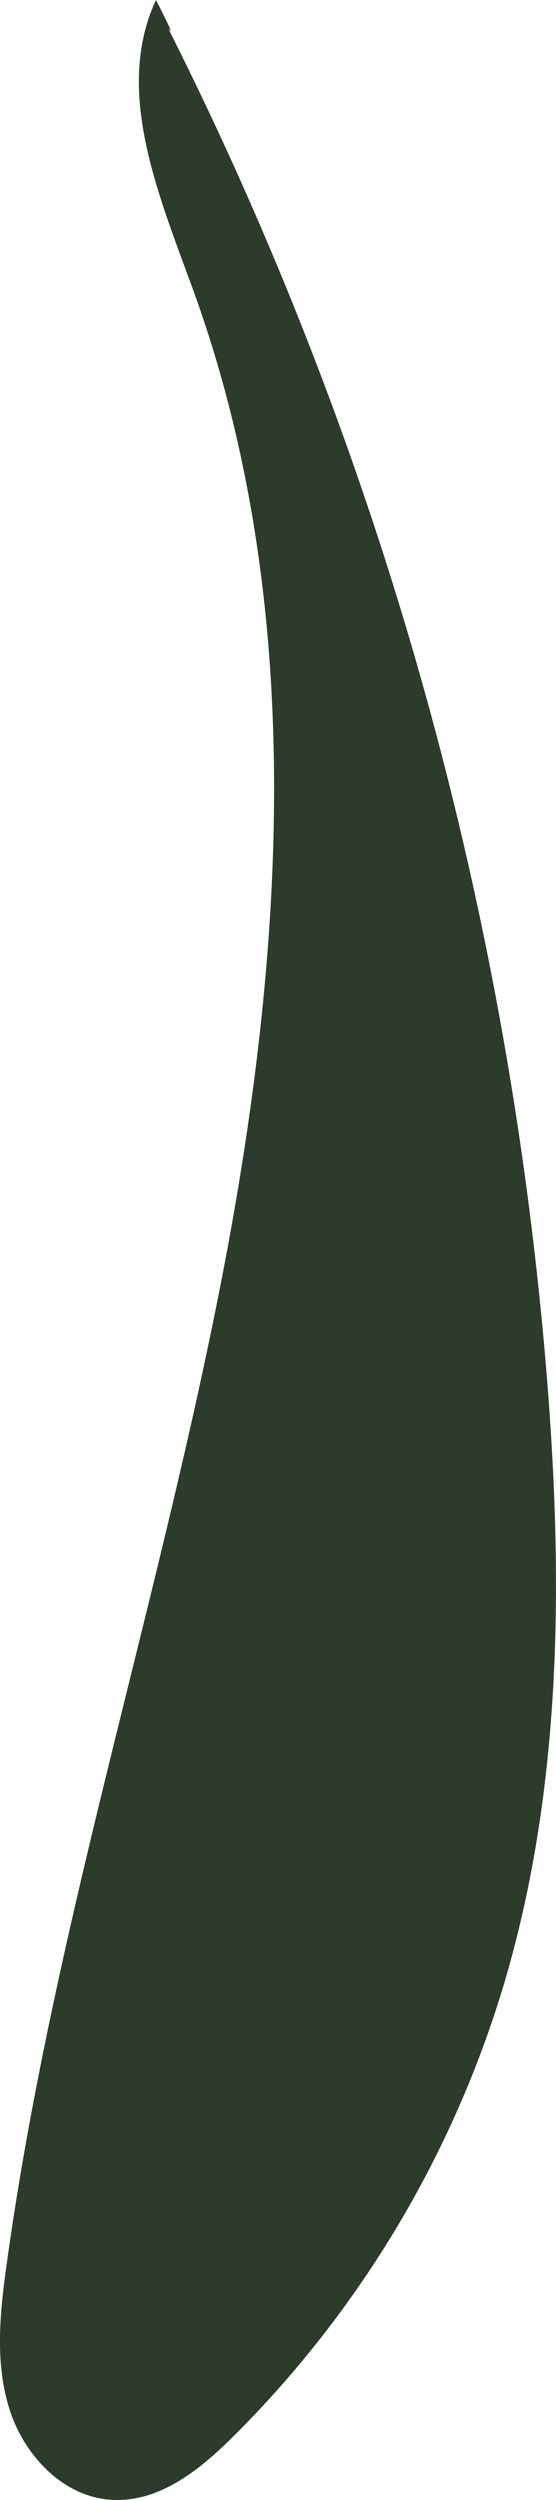 <svg xmlns="http://www.w3.org/2000/svg" viewBox="0 0 73.81 331.7"><defs><style>.cls-1{fill:#2c3b2c;}</style></defs><g id="Layer_2" data-name="Layer 2"><g id="Layer_2-2" data-name="Layer 2"><path class="cls-1" d="M20.71,0c-5.67,12.17.5,26.2,5.06,38.83,15.06,41.73,12.06,87.87,3.55,131.42S7,256.3.91,300.24c-.9,6.39-1.61,13,.28,19.2s7.05,11.79,13.49,12.23,11.89-4,16.39-8.5a142.12,142.12,0,0,0,35.8-59.82c7.7-25.77,7.9-53.2,5.78-80A485.44,485.44,0,0,0,22.32,3.75C22.75,4.29,23.18,4.84,20.71,0Z"/></g></g></svg>